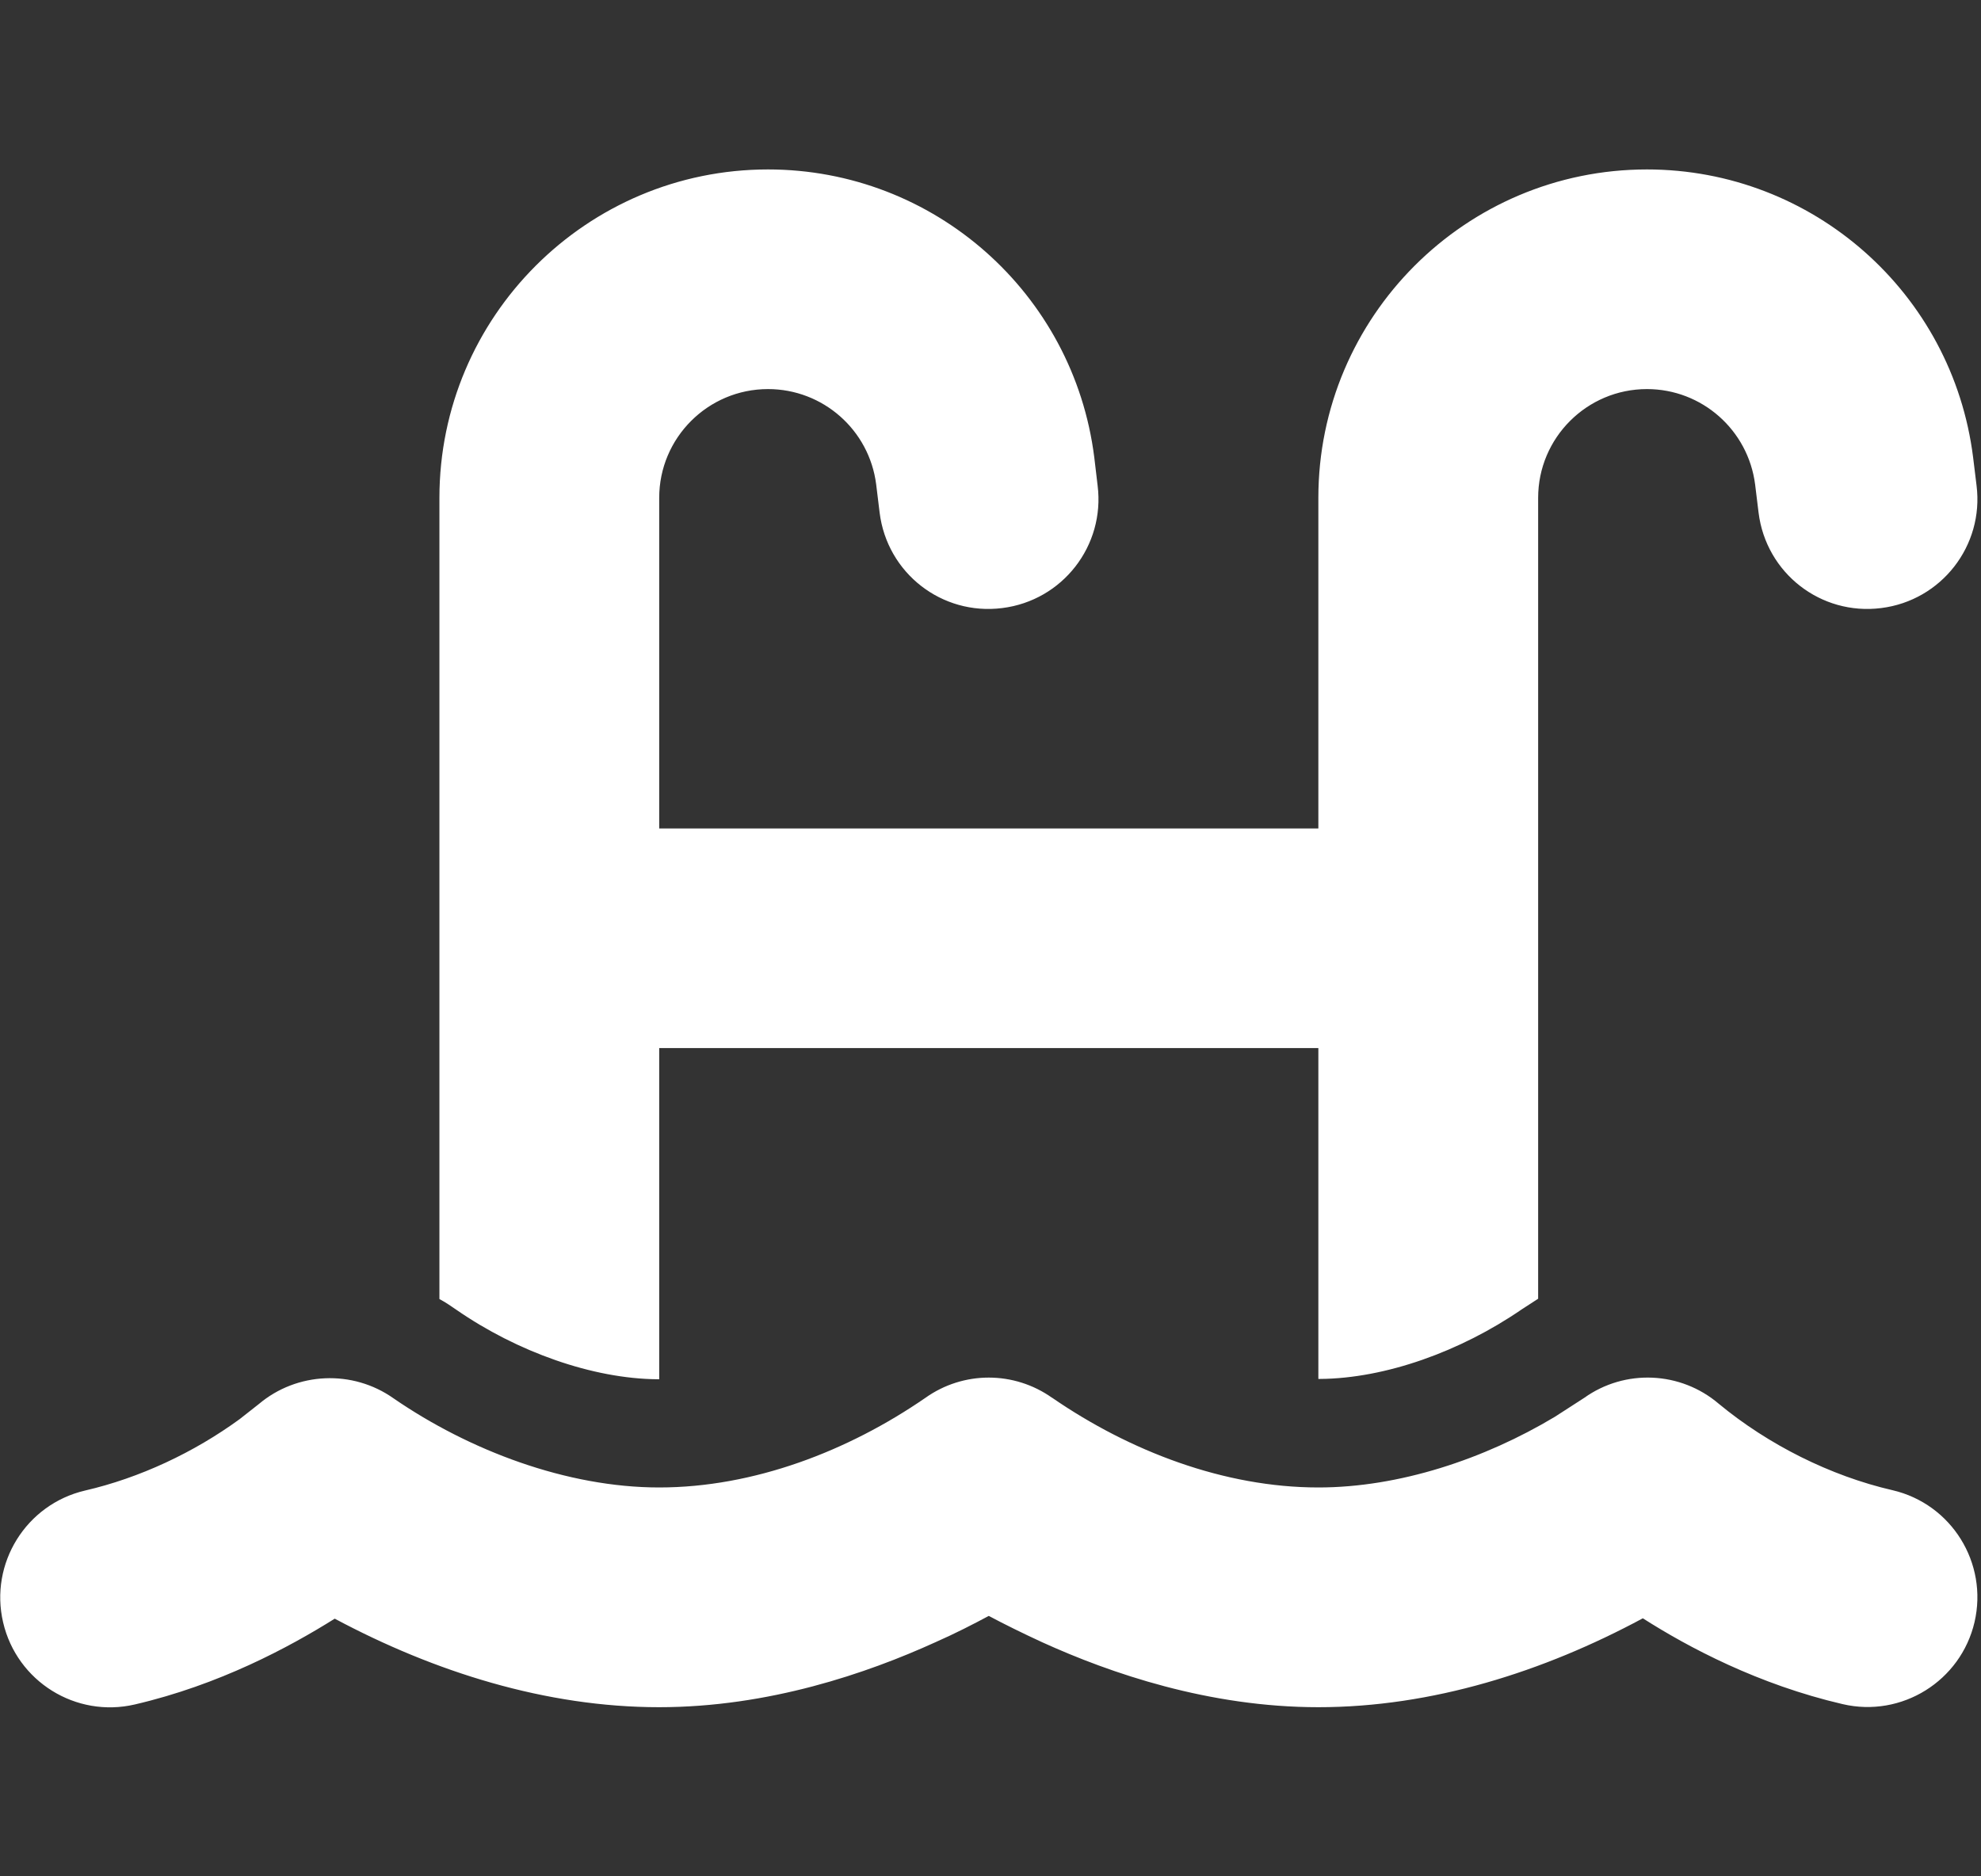 <svg width="19" height="18" viewBox="0 0 19 18" fill="none" xmlns="http://www.w3.org/2000/svg">
<rect x="0" y="0" width="19" height="18" fill="#333333" stroke="none"/>
<g clip-path="url(#clip0_2306_41245)">
<g clip-path="url(#clip1_2306_41245)">
<path d="M8.884 13.424C9.243 13.168 9.723 13.168 10.083 13.424H10.084C10.827 13.935 11.735 14.286 12.645 14.286C13.423 14.286 14.242 14.013 14.921 13.606L15.203 13.424C15.589 13.148 16.114 13.172 16.474 13.479C16.95 13.873 17.549 14.174 18.148 14.312C18.705 14.442 19.051 14.999 18.922 15.557C18.792 16.114 18.234 16.462 17.677 16.332C16.872 16.145 16.203 15.79 15.766 15.511L15.758 15.506L15.749 15.51C14.796 16.023 13.728 16.361 12.645 16.361C11.598 16.361 10.655 16.036 10.004 15.74C9.813 15.652 9.639 15.566 9.491 15.487L9.483 15.483L9.476 15.487C9.328 15.566 9.156 15.655 8.963 15.74C8.312 16.036 7.369 16.361 6.322 16.361C5.239 16.361 4.172 16.023 3.219 15.514L3.21 15.509L3.202 15.514C2.762 15.79 2.094 16.148 1.29 16.335C0.733 16.465 0.176 16.118 0.046 15.56C-0.084 15.003 0.263 14.445 0.82 14.315C1.344 14.194 1.868 13.949 2.31 13.626L2.493 13.482C2.853 13.178 3.379 13.155 3.765 13.428C4.494 13.93 5.433 14.286 6.322 14.286C7.232 14.286 8.141 13.936 8.884 13.424ZM15.796 1.642C17.378 1.642 18.712 2.821 18.908 4.39L18.941 4.66C19.012 5.227 18.61 5.746 18.04 5.817C17.47 5.889 16.954 5.487 16.883 4.916L16.85 4.646C16.782 4.114 16.331 3.716 15.796 3.716C15.211 3.716 14.736 4.191 14.736 4.776V12.45L14.585 12.548C13.999 12.951 13.282 13.207 12.661 13.212V10.038H6.306V13.215C5.688 13.21 4.968 12.954 4.386 12.551C4.336 12.517 4.285 12.481 4.231 12.452V4.776C4.231 3.047 5.637 1.642 7.366 1.642C8.948 1.642 10.282 2.821 10.479 4.39L10.511 4.66C10.582 5.227 10.181 5.746 9.61 5.817C9.04 5.889 8.524 5.487 8.453 4.916L8.42 4.646C8.353 4.114 7.901 3.716 7.366 3.716C6.781 3.716 6.306 4.191 6.306 4.776V7.964H12.661V4.776C12.661 3.047 14.066 1.642 15.796 1.642Z" fill="white" stroke="white" stroke-width="0.033"/>
</g>
</g>
<defs>
<clipPath id="clip0_2306_41245">
<rect width="18.968" height="16.86" fill="white" transform="translate(0 0.57)"/>
</clipPath>
<clipPath id="clip1_2306_41245">
<rect width="18.968" height="16.86" fill="white" transform="translate(0 0.57)"/>
</clipPath>
</defs>
</svg>
